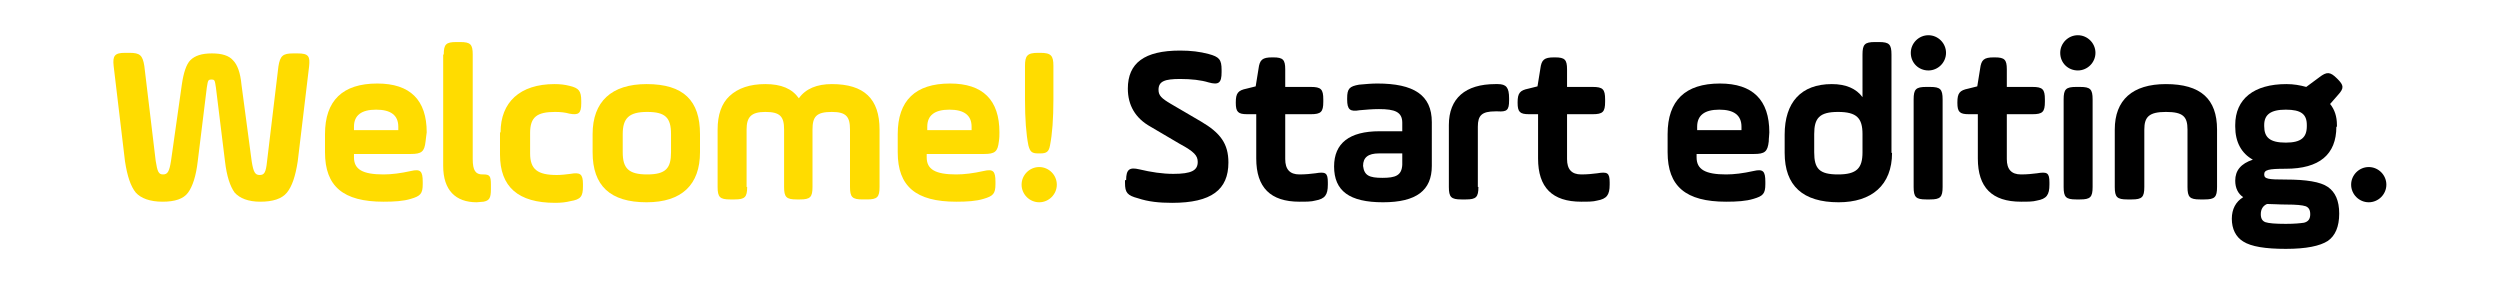 <?xml version="1.0" encoding="utf-8"?>
<!-- Generator: Adobe Illustrator 26.3.1, SVG Export Plug-In . SVG Version: 6.00 Build 0)  -->
<svg version="1.1" id="Layer_1" xmlns="http://www.w3.org/2000/svg" xmlns:xlink="http://www.w3.org/1999/xlink" x="0px" y="0px"
	 width="440px" height="50px" viewBox="0 0 440 50" style="enable-background:new 0 0 440 50;" xml:space="preserve">
<style type="text/css">
	.st0{fill:#FFDC00;}
</style>
<g>
	<path class="st0" d="M52.4,28.4c-0.4,2.6-1,4.4-1.9,5.5c-0.9,1.1-2.5,1.6-4.7,1.6c-2.1,0-3.6-0.6-4.5-1.6c-0.8-1.1-1.4-2.9-1.7-5.5
		l-1.6-13c-0.2-1.3-0.2-1.4-0.8-1.4s-0.6,0.2-0.8,1.4l-1.6,13c-0.3,2.6-0.9,4.4-1.7,5.5c-0.8,1.1-2.3,1.6-4.5,1.6
		c-2.2,0-3.8-0.6-4.7-1.6c-0.9-1.1-1.5-2.9-1.9-5.5L20,11.6c-0.2-1.8,0.2-2.3,2-2.3h0.8c1.8,0,2.3,0.4,2.6,2.3l2,16.7
		c0.3,1.9,0.5,2.4,1.3,2.4c0.8,0,1.1-0.5,1.4-2.4L32,14.9c0.3-2.1,0.8-3.6,1.5-4.3c0.8-0.8,2-1.2,3.8-1.2c1.8,0,3,0.4,3.7,1.2
		c0.8,0.8,1.3,2.2,1.5,4.3l1.8,13.5c0.3,1.9,0.6,2.4,1.4,2.4c0.8,0,1.1-0.4,1.3-2.4l2-16.7c0.3-1.9,0.8-2.3,2.6-2.3h0.8
		c1.9,0,2.2,0.5,2,2.3L52.4,28.4z"/>
	<path class="st0" d="M74.9,24.9c-0.2,1.8-0.7,2.2-2.6,2.2H62.3v0.6c0,2.1,1.5,3,5.2,3c1.4,0,3-0.2,4.8-0.6c1.7-0.4,2.1,0,2.1,1.9
		v0.4c0,1.7-0.4,2.1-2.1,2.6c-1.3,0.4-2.9,0.5-4.8,0.5c-7.1,0-10.3-2.7-10.3-8.7v-3.2c0-5.9,3.1-8.9,9.2-8.9c5.8,0,8.7,2.9,8.7,8.6
		C75,23.8,75,24.3,74.9,24.9z M62.3,22.9h7.8v-0.6c0-2-1.3-3-3.9-3c-2.6,0-3.9,1-3.9,3V22.9z"/>
	<path class="st0" d="M78.1,9.6c0-1.8,0.4-2.2,2.2-2.2H81c1.8,0,2.2,0.4,2.2,2.2V28c0,2,0.5,2.7,1.7,2.7h0.2c1.1,0,1.3,0.3,1.3,1.8
		v0.8c0,1.6-0.3,2-1.3,2.2c-0.4,0-0.8,0.1-1.2,0.1c-3.7,0-5.9-2.1-5.9-6.4V9.6z"/>
	<path class="st0" d="M88.1,23.3c0-5.3,3.4-8.5,9.5-8.5c1,0,1.8,0.1,2.6,0.3c1.7,0.4,2.1,0.9,2.1,2.7v0.4c0,1.8-0.5,2.1-2.1,1.8
		c-0.7-0.2-1.5-0.3-2.5-0.3c-3.2,0-4.4,0.9-4.4,3.7v3.6c0,2.8,1.3,3.8,4.7,3.8c0.8,0,1.6-0.1,2.4-0.2c1.7-0.3,2.2,0,2.2,1.8v0.4
		c0,1.8-0.4,2.3-2.2,2.6c-0.8,0.2-1.6,0.3-2.7,0.3c-6.5,0-9.7-2.8-9.7-8.5V23.3z"/>
	<path class="st0" d="M104.3,26.8v-3.2c0-5.7,3.3-8.8,9.5-8.8c6.5,0,9.4,2.9,9.4,8.8v3.2c0,5.7-3.2,8.8-9.4,8.8
		C107.4,35.6,104.3,32.7,104.3,26.8z M118.1,23.6c0-2.9-1-3.9-4.2-3.9s-4.3,1.1-4.3,3.9v3.2c0,2.8,1,3.9,4.3,3.9s4.2-1.1,4.2-3.9
		V23.6z"/>
	<path class="st0" d="M131.5,32.9c0,1.8-0.4,2.2-2.2,2.2h-0.8c-1.8,0-2.2-0.4-2.2-2.2V22.8c0-2.6,0.7-4.6,2.1-5.9
		c1.5-1.4,3.6-2.1,6.3-2.1c2.8,0,4.7,0.8,5.9,2.5c1.2-1.7,3.2-2.5,5.8-2.5c5.7,0,8.4,2.6,8.4,8v10.1c0,1.8-0.4,2.2-2.2,2.2h-0.8
		c-1.8,0-2.2-0.4-2.2-2.2V22.8c0-2.3-0.7-3.1-3.2-3.1c-2.7,0-3.4,0.8-3.4,3.1v10.1c0,1.8-0.4,2.2-2.2,2.2h-0.6
		c-1.8,0-2.2-0.4-2.2-2.2V22.8c0-2.3-0.7-3.1-3.3-3.1c-2.5,0-3.3,0.9-3.3,3.1V32.9z"/>
	<path class="st0" d="M175.8,24.9c-0.2,1.8-0.7,2.2-2.6,2.2h-10.1v0.6c0,2.1,1.5,3,5.2,3c1.4,0,3-0.2,4.8-0.6c1.7-0.4,2.1,0,2.1,1.9
		v0.4c0,1.7-0.4,2.1-2.1,2.6c-1.3,0.4-2.9,0.5-4.8,0.5c-7.1,0-10.3-2.7-10.3-8.7v-3.2c0-5.9,3.1-8.9,9.2-8.9c5.8,0,8.7,2.9,8.7,8.6
		C175.9,23.8,175.9,24.3,175.8,24.9z M163.2,22.9h7.8v-0.6c0-2-1.3-3-3.9-3c-2.6,0-3.9,1-3.9,3V22.9z"/>
	<path class="st0" d="M179.8,32.5c0-1.7,1.4-3.1,3.1-3.1c1.7,0,3.1,1.4,3.1,3.1s-1.4,3.1-3.1,3.1C181.2,35.6,179.8,34.2,179.8,32.5z
		 M183.1,9.3c1.9,0,2.3,0.5,2.3,2.3v5.9c0,3.4-0.2,6.1-0.6,8.1c-0.2,1.1-0.6,1.4-1.7,1.4h-0.4c-1.1,0-1.4-0.3-1.7-1.4
		c-0.4-2-0.6-4.7-0.6-8.1v-5.9c0-1.8,0.4-2.3,2.3-2.3H183.1z"/>
	<path d="M198.2,31.7c0-1.9,0.6-2.3,2.3-1.9c2.1,0.5,4.1,0.8,6,0.8c3.2,0,4.3-0.6,4.3-2.1c0-1.1-0.6-1.8-3.2-3.2l-5.1-3
		c-2.7-1.5-4-3.8-4-6.7c0-4.5,2.9-6.7,9.2-6.7c1.9,0,3.5,0.2,5,0.6c1.9,0.5,2.3,1,2.3,2.8v0.4c0,1.9-0.5,2.3-2.3,1.8
		c-1.3-0.4-3-0.6-5-0.6c-2.7,0-3.8,0.4-3.8,1.9c0,1,0.5,1.5,2.2,2.5l5.3,3.1c3.4,2,4.8,3.9,4.8,7.2c0,4.8-3,7.1-9.9,7.1
		c-2.3,0-4.2-0.2-6-0.8c-1.9-0.5-2.3-1-2.3-2.7V31.7z"/>
	<path d="M217.5,18c0-1.6,0.4-2.1,1.9-2.4l1.6-0.4l0.5-3.1c0.2-1.6,0.7-2,2.4-2h0.2c1.7,0,2.1,0.4,2.1,2.1v3.1h4.5
		c1.8,0,2.2,0.4,2.2,2.2v0.4c0,1.8-0.4,2.2-2.2,2.2h-4.5V28c0,1.8,0.8,2.7,2.5,2.7c1.1,0,2-0.1,2.8-0.2c1.8-0.3,2.2-0.1,2.2,1.6v0.4
		c0,1.8-0.5,2.5-2.2,2.8c-0.7,0.2-1.6,0.2-2.8,0.2c-5.1,0-7.6-2.5-7.6-7.6v-7.8h-1.6c-1.6,0-2-0.4-2-2V18z"/>
	<path d="M252,29.2c0,4.3-2.7,6.4-8.6,6.4s-8.6-2-8.6-6.3c0-4.1,2.7-6.2,8-6.2h4v-1.5c0-1.9-1.3-2.4-4.1-2.4c-1.1,0-2.3,0.1-3.4,0.2
		c-1.7,0.3-2.2-0.1-2.2-1.9v-0.2c0-1.7,0.4-2.1,2.1-2.4c1.1-0.1,2.2-0.2,3.2-0.2c6.4,0,9.6,2,9.6,6.8V29.2z M246.8,27h-4.1
		c-1.9,0-2.8,0.7-2.8,2.2c0.2,1.7,1.1,2.1,3.4,2.1c2.3,0,3.4-0.4,3.5-2.3V27z"/>
	<path d="M260.2,32.9c0,1.8-0.4,2.2-2.2,2.2h-0.8c-1.8,0-2.2-0.4-2.2-2.2V22c0-4.7,2.9-7.2,8.2-7.2h0.4c1.5,0,2,0.6,2,2.5v0.4
		c0,1.7-0.4,2-2,1.9h-0.4c-2.4,0-3.1,0.7-3.1,2.7V32.9z"/>
	<path d="M267.1,18c0-1.6,0.4-2.1,1.9-2.4l1.6-0.4l0.5-3.1c0.2-1.6,0.7-2,2.4-2h0.2c1.7,0,2.1,0.4,2.1,2.1v3.1h4.5
		c1.8,0,2.2,0.4,2.2,2.2v0.4c0,1.8-0.4,2.2-2.2,2.2h-4.5V28c0,1.8,0.8,2.7,2.5,2.7c1.1,0,2-0.1,2.8-0.2c1.8-0.3,2.2-0.1,2.2,1.6v0.4
		c0,1.8-0.5,2.5-2.2,2.8c-0.7,0.2-1.6,0.2-2.8,0.2c-5.1,0-7.6-2.5-7.6-7.6v-7.8h-1.6c-1.6,0-2-0.4-2-2V18z"/>
	<path d="M311.3,24.9c-0.2,1.8-0.7,2.2-2.6,2.2h-10.1v0.6c0,2.1,1.5,3,5.2,3c1.4,0,3-0.2,4.8-0.6c1.7-0.4,2.1,0,2.1,1.9v0.4
		c0,1.7-0.4,2.1-2.1,2.6c-1.3,0.4-2.9,0.5-4.8,0.5c-7.1,0-10.3-2.7-10.3-8.7v-3.2c0-5.9,3.1-8.9,9.2-8.9c5.8,0,8.7,2.9,8.7,8.6
		C311.4,23.8,311.3,24.3,311.3,24.9z M298.7,22.9h7.8v-0.6c0-2-1.3-3-3.9-3c-2.6,0-3.9,1-3.9,3V22.9z"/>
	<path d="M333,26.9c0,5.7-3.6,8.7-9.4,8.7c-6.3,0-9.5-2.9-9.5-8.7v-3.2c0-5.7,2.9-8.9,8.3-8.9c2.5,0,4.3,0.8,5.4,2.3V9.6
		c0-1.8,0.4-2.2,2.2-2.2h0.7c1.8,0,2.2,0.4,2.2,2.2V26.9z M319.3,26.8c0,2.9,0.9,3.9,4.2,3.9c3.3,0,4.3-1.1,4.3-3.9v-3.2
		c0-2.8-1-3.9-4.3-3.9c-3.3,0-4.2,1.1-4.2,3.9V26.8z"/>
	<path d="M336.3,9.3c0-1.7,1.4-3.1,3.1-3.1s3.1,1.4,3.1,3.1c0,1.7-1.4,3.1-3.1,3.1S336.3,11.1,336.3,9.3z M336.8,17.5
		c0-1.8,0.4-2.2,2.2-2.2h0.7c1.8,0,2.2,0.4,2.2,2.2v15.4c0,1.8-0.4,2.2-2.2,2.2h-0.7c-1.8,0-2.2-0.4-2.2-2.2V17.5z"/>
	<path d="M344.5,18c0-1.6,0.4-2.1,1.9-2.4l1.6-0.4l0.5-3.1c0.2-1.6,0.7-2,2.4-2h0.2c1.7,0,2.1,0.4,2.1,2.1v3.1h4.5
		c1.8,0,2.2,0.4,2.2,2.2v0.4c0,1.8-0.4,2.2-2.2,2.2h-4.5V28c0,1.8,0.8,2.7,2.5,2.7c1.1,0,2-0.1,2.8-0.2c1.8-0.3,2.2-0.1,2.2,1.6v0.4
		c0,1.8-0.5,2.5-2.2,2.8c-0.7,0.2-1.6,0.2-2.8,0.2c-5.1,0-7.6-2.5-7.6-7.6v-7.8h-1.6c-1.6,0-2-0.4-2-2V18z"/>
	<path d="M362.6,9.3c0-1.7,1.4-3.1,3.1-3.1c1.7,0,3.1,1.4,3.1,3.1c0,1.7-1.4,3.1-3.1,3.1C364,12.4,362.6,11.1,362.6,9.3z
		 M363.2,17.5c0-1.8,0.4-2.2,2.2-2.2h0.7c1.8,0,2.2,0.4,2.2,2.2v15.4c0,1.8-0.4,2.2-2.2,2.2h-0.7c-1.8,0-2.2-0.4-2.2-2.2V17.5z"/>
	<path d="M377.4,32.9c0,1.8-0.4,2.2-2.2,2.2h-0.8c-1.8,0-2.2-0.4-2.2-2.2V22.8c0-5.2,3.1-8,9-8c6.1,0,9,2.6,9,8v10.1
		c0,1.8-0.4,2.2-2.2,2.2h-0.8c-1.8,0-2.2-0.4-2.2-2.2V22.8c0-2.3-0.8-3.1-3.8-3.1c-3,0-3.8,0.9-3.8,3.1V32.9z"/>
	<path d="M411.2,22.3c0,4.9-3,7.4-8.9,7.4c-3.1,0-3.8,0.2-3.8,1c0,0.8,0.7,0.9,3.8,0.9c3.6,0,6.1,0.4,7.4,1.3c1.3,0.9,2,2.4,2,4.7
		c0,2.3-0.7,3.9-2,4.8c-1.4,0.9-3.8,1.4-7.4,1.4c-3.6,0-6.1-0.4-7.5-1.3c-1.3-0.8-2-2.2-2-4c0-1.7,0.7-3,2-3.8
		c-0.9-0.6-1.4-1.6-1.4-2.9c0-1.8,1-3,3.1-3.7c-2-1.1-3.1-3.1-3.1-5.8V22c0-4.6,3.3-7.2,9-7.2c1.3,0,2.4,0.2,3.5,0.5l2.3-1.7
		c1.3-1,1.9-1,3.1,0.2l0.1,0.1c1.1,1.1,1.2,1.6,0.1,2.8l-1.4,1.6c0.8,1,1.2,2.2,1.2,3.7V22.3z M399,35.9c-0.7,0.3-1.1,0.9-1.1,1.8
		c0,0.8,0.3,1.2,0.8,1.4c0.6,0.2,1.7,0.3,3.6,0.3c1.5,0,2.5-0.1,3.2-0.2c0.8-0.2,1.1-0.7,1.1-1.5c0-0.8-0.3-1.2-0.8-1.4
		c-0.6-0.2-1.7-0.3-3.4-0.3C401.1,36,400,35.9,399,35.9z M406,22c0-1.9-1-2.7-3.7-2.7c-2.7,0-3.8,0.9-3.8,2.7v0.2c0,2,1,2.9,3.8,2.9
		c2.7,0,3.7-0.9,3.7-2.9V22z"/>
	<path d="M413.8,32.5c0-1.7,1.4-3.1,3.1-3.1c1.7,0,3.1,1.4,3.1,3.1s-1.4,3.1-3.1,3.1C415.2,35.6,413.8,34.2,413.8,32.5z"/>
</g>
</svg>
